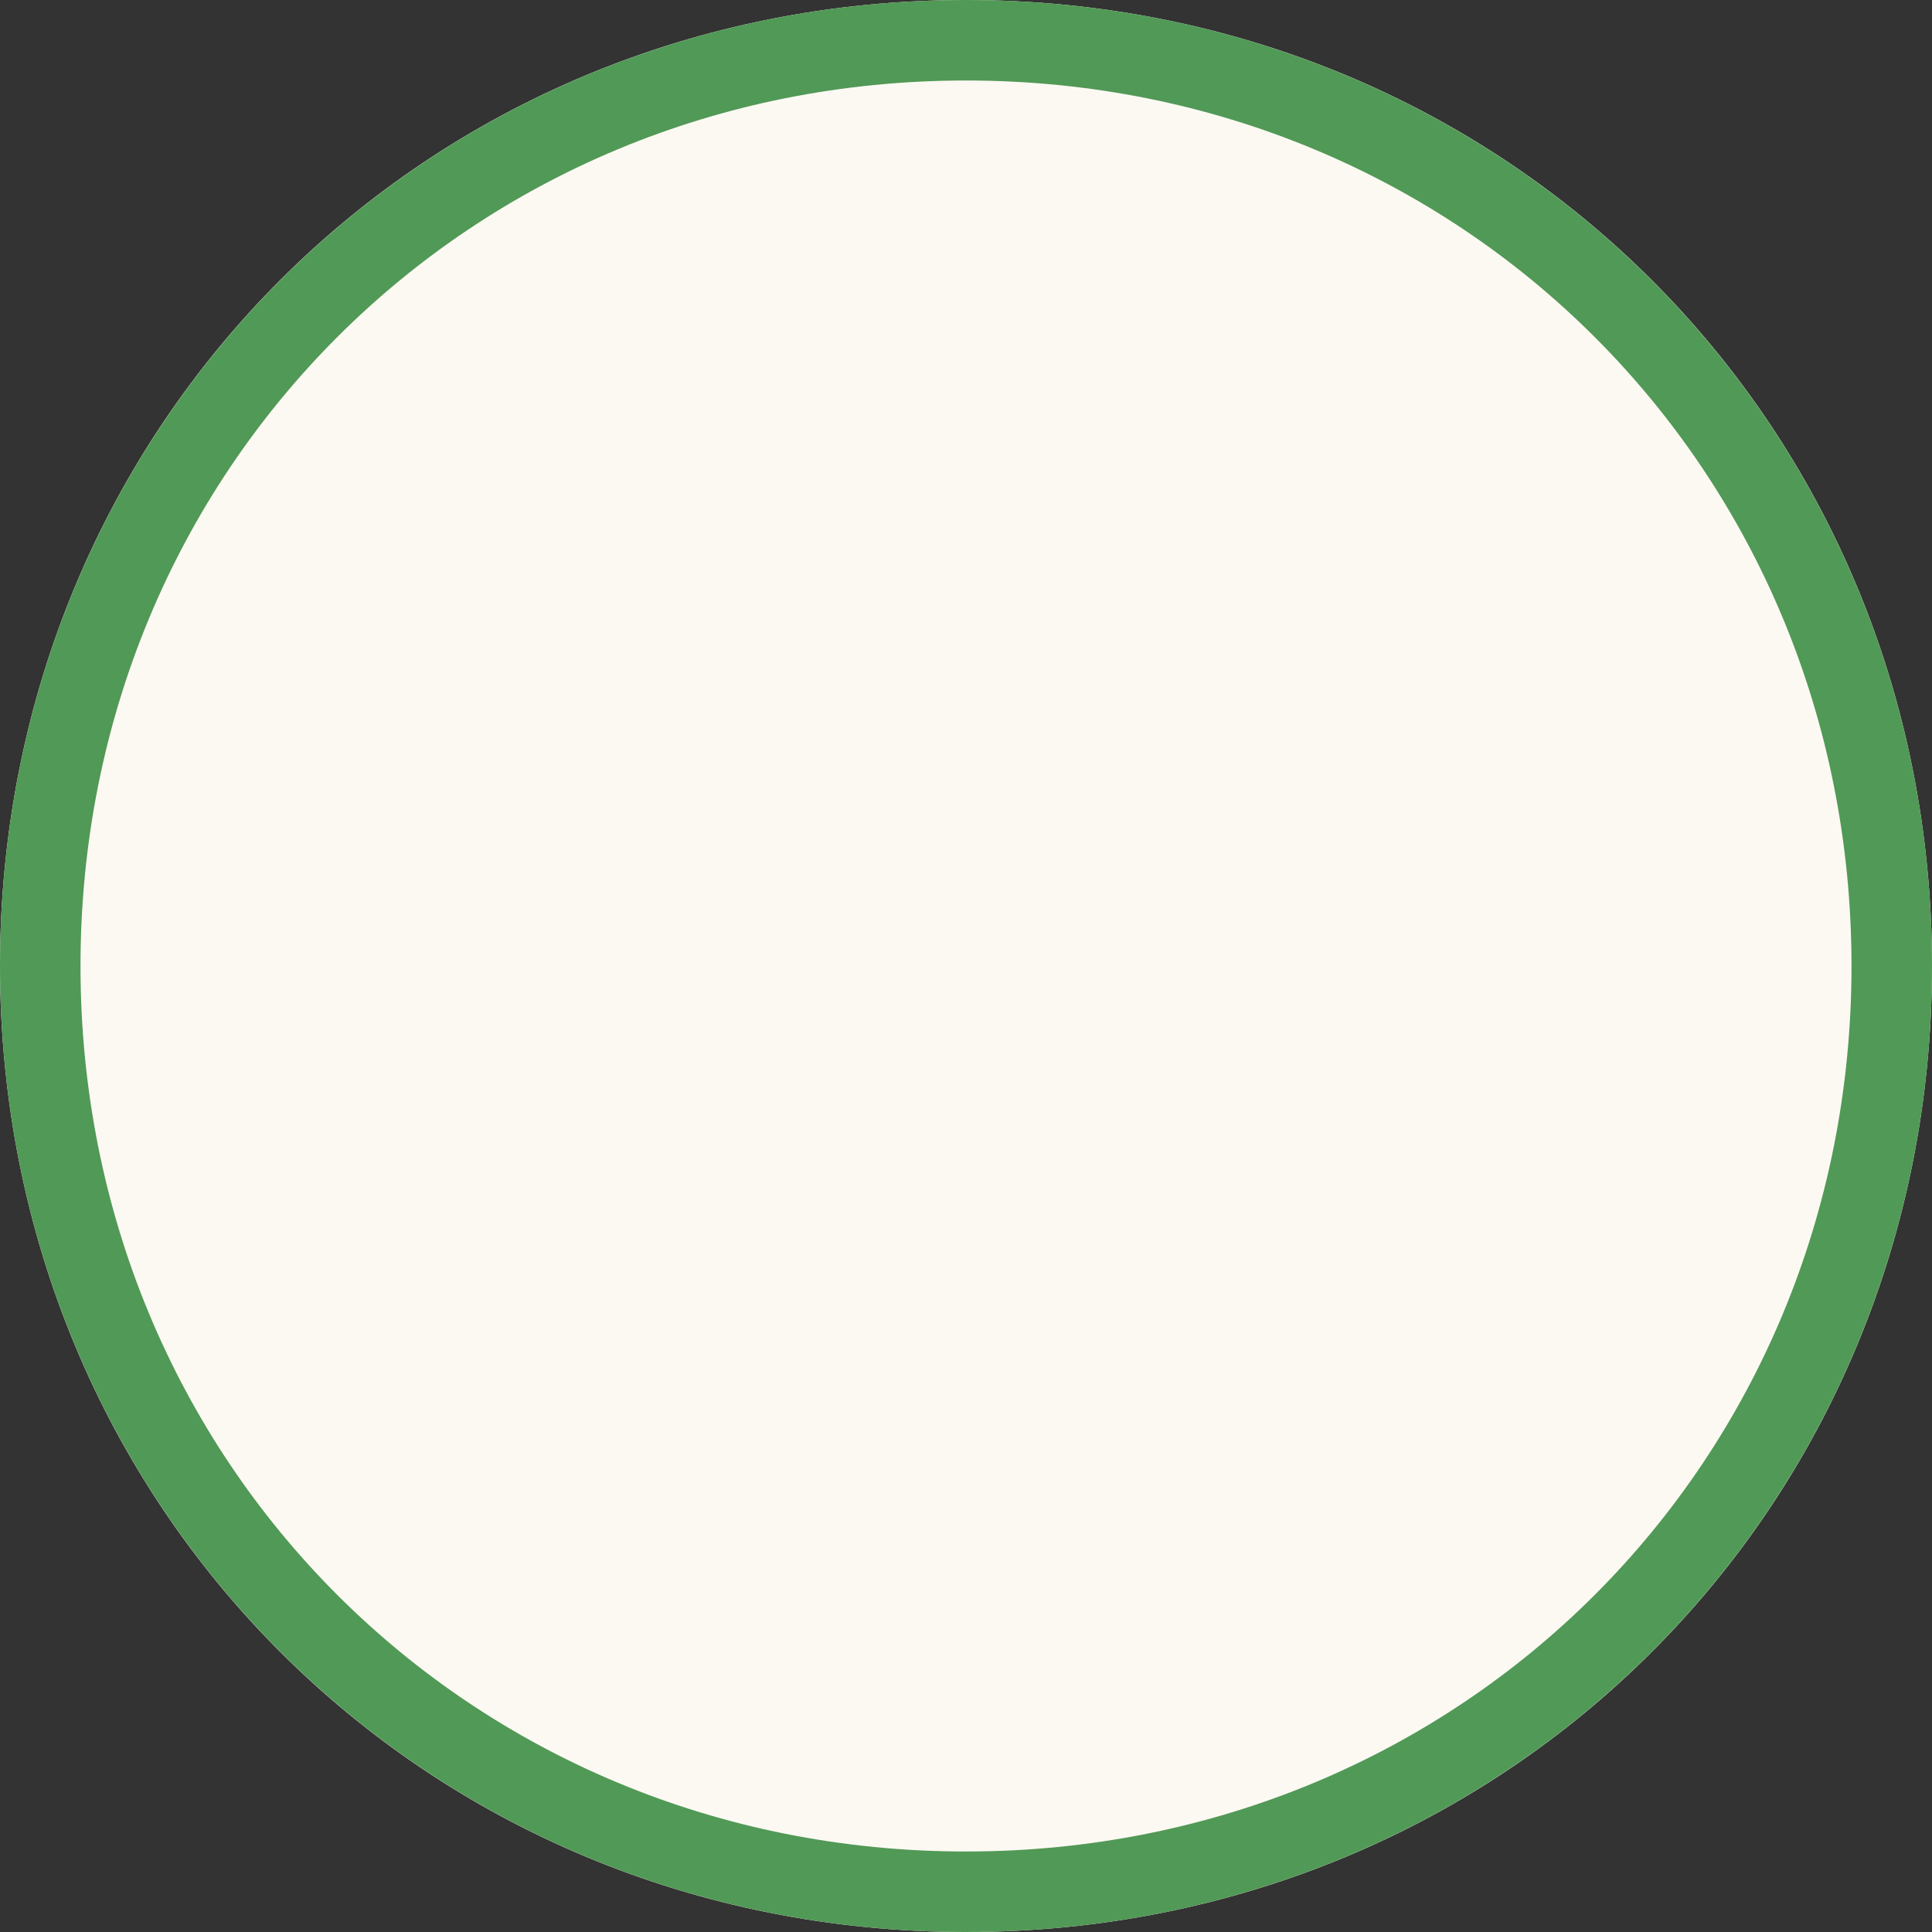 ﻿<?xml version="1.0" encoding="utf-8"?>
<svg version="1.1" xmlns:xlink="http://www.w3.org/1999/xlink" width="24px" height="24px" xmlns="http://www.w3.org/2000/svg">
  <rect width="100%" height="100%" fill="#333333" stroke="none"/>
  <g transform="matrix(1 0 0 1 -2589 -456 )">
    <path d="M 2601 456  C 2607.72 456  2613 461.28  2613 468  C 2613 474.72  2607.72 480  2601 480  C 2594.28 480  2589 474.72  2589 468  C 2589 461.28  2594.28 456  2601 456  Z " fill-rule="nonzero" fill="#fcf9f3" stroke="none" />
    <path d="M 2601 456.5  C 2607.44 456.5  2612.5 461.56  2612.5 468  C 2612.5 474.44  2607.44 479.5  2601 479.5  C 2594.56 479.5  2589.5 474.44  2589.5 468  C 2589.5 461.56  2594.56 456.5  2601 456.5  Z " stroke-width="1" stroke="#519956" fill="none" />
  </g>
</svg>